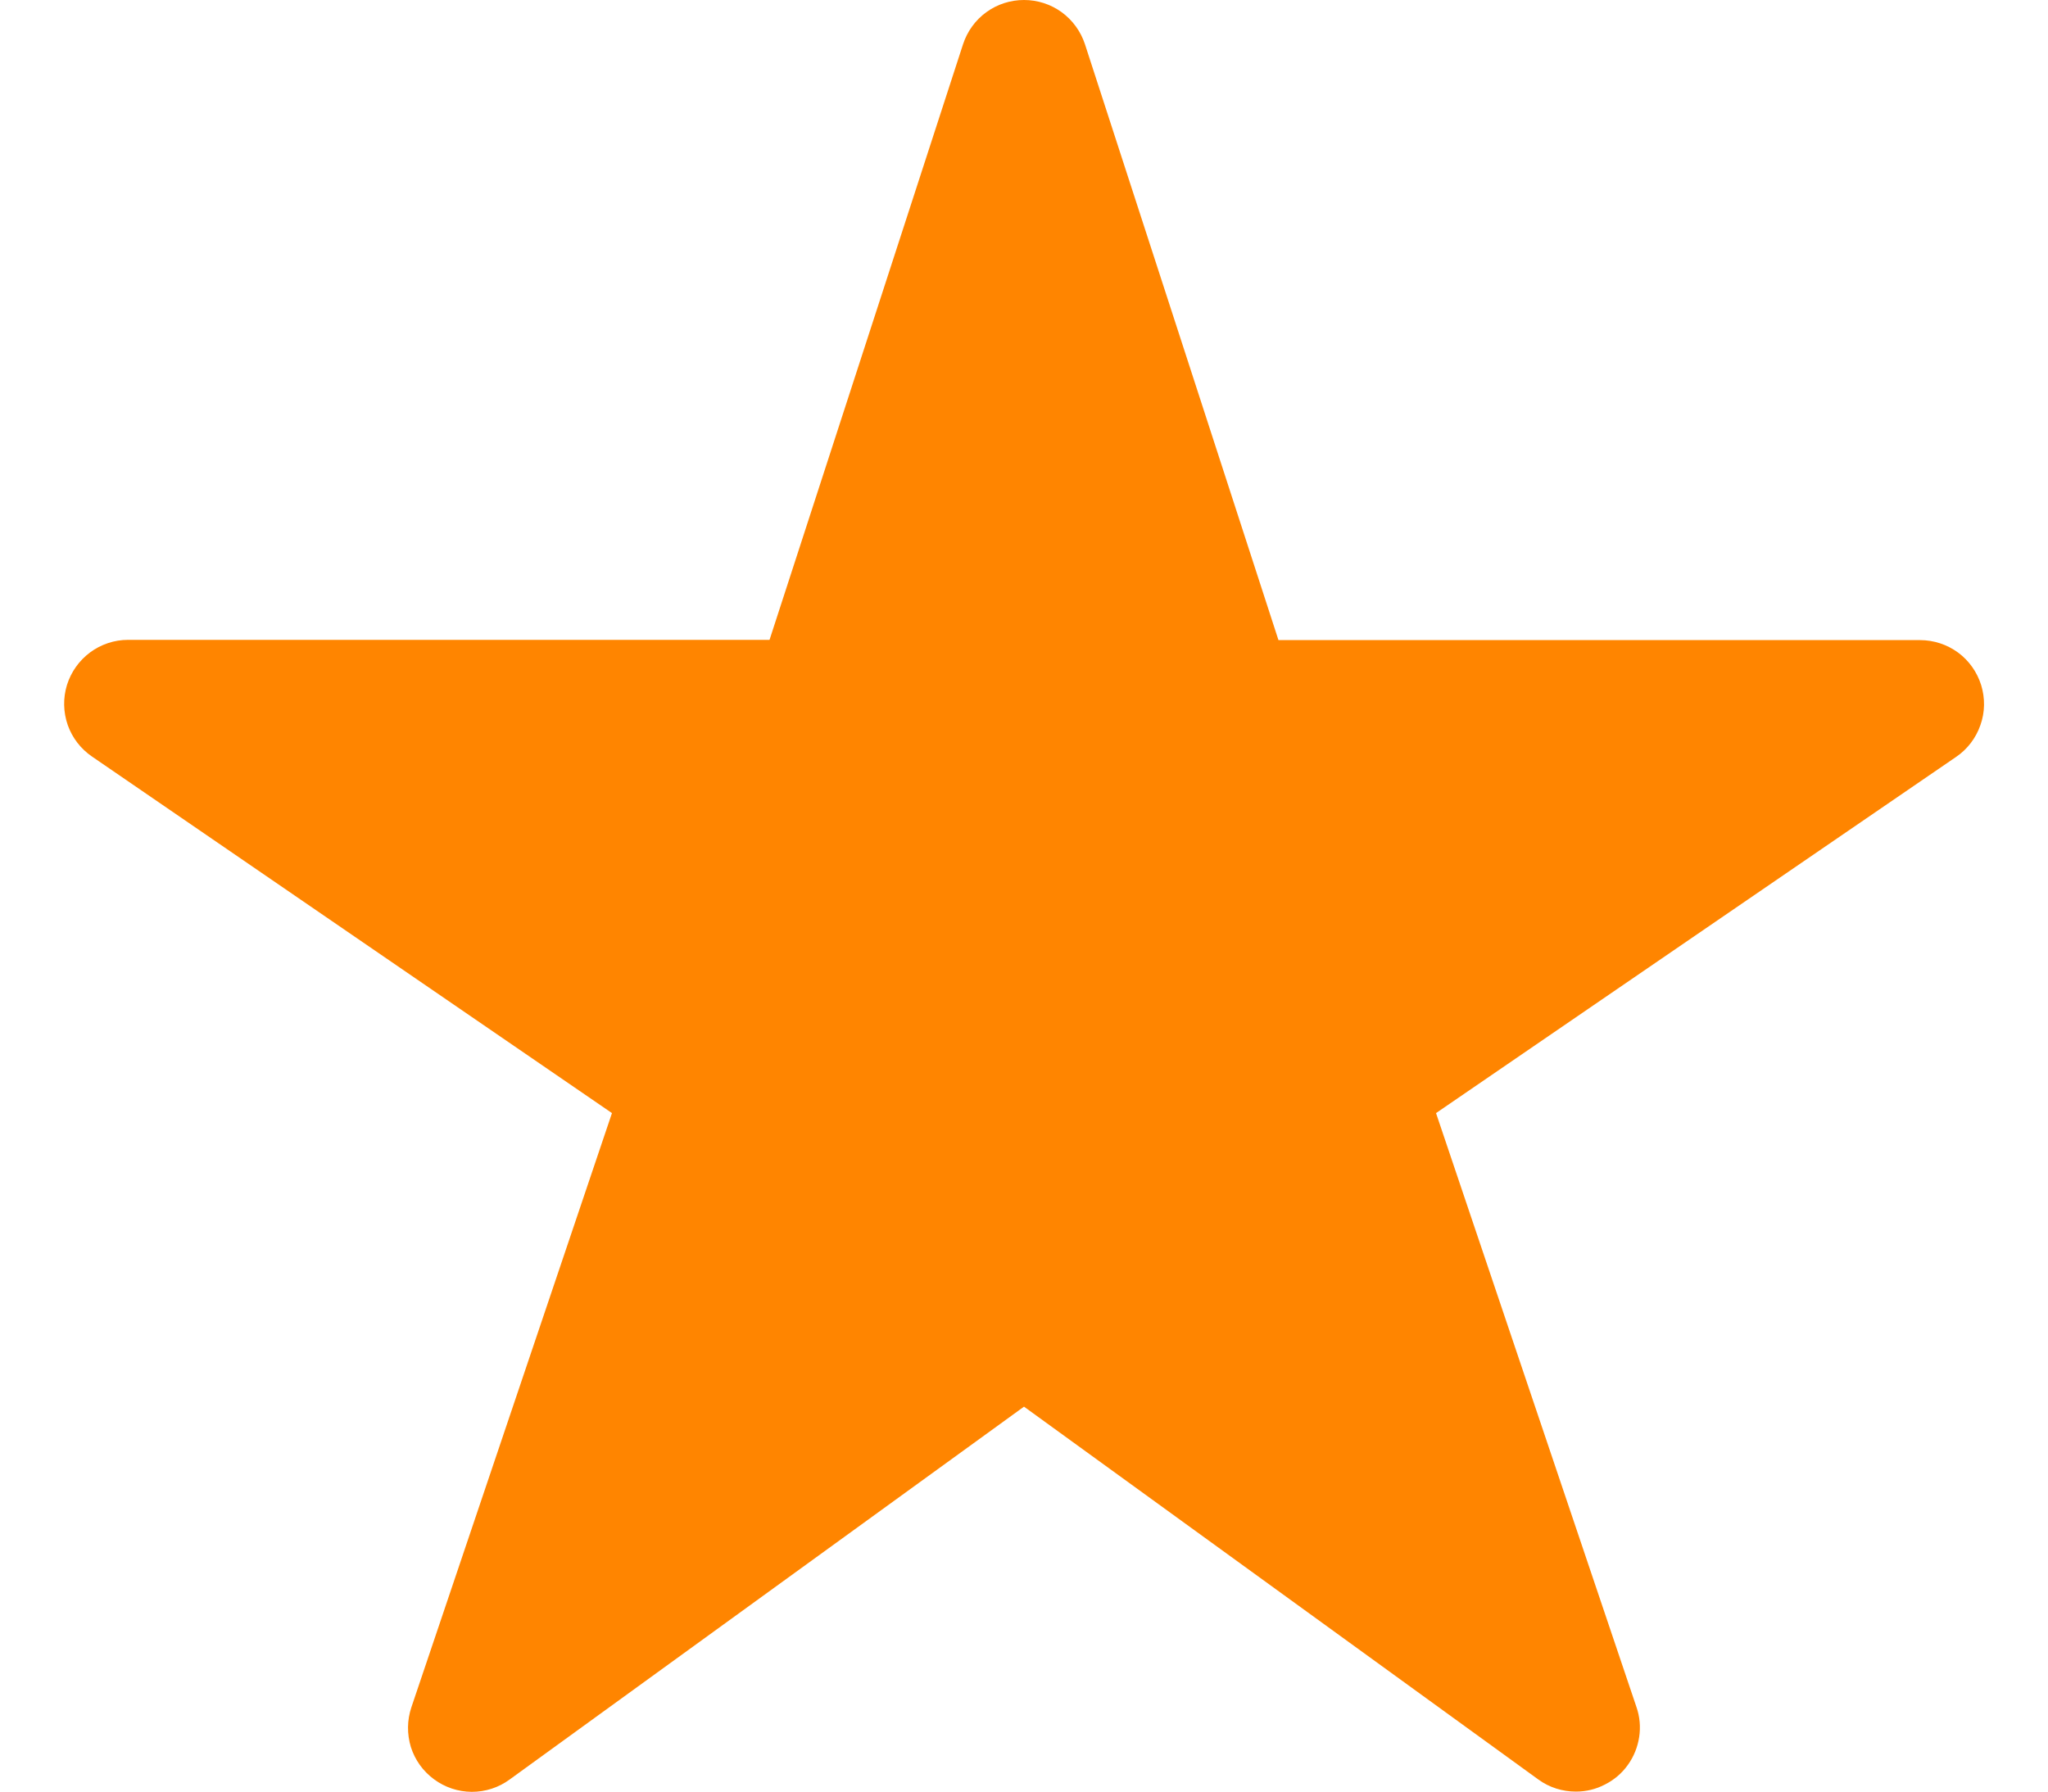 <svg width="16" height="14" viewBox="0 0 16 14" fill="none" xmlns="http://www.w3.org/2000/svg">
<path d="M12.312 14C12.207 14 12.104 13.968 12.019 13.906L8 10.992L3.981 13.906C3.895 13.969 3.792 14.002 3.685 14.002C3.579 14.001 3.476 13.967 3.391 13.904C3.305 13.841 3.242 13.753 3.21 13.652C3.179 13.55 3.18 13.442 3.214 13.341L4.781 8.698L0.719 5.912C0.631 5.852 0.564 5.765 0.529 5.665C0.494 5.564 0.492 5.455 0.523 5.353C0.555 5.251 0.618 5.162 0.704 5.098C0.789 5.035 0.893 5 1 5H6.012L7.524 0.345C7.557 0.245 7.62 0.157 7.706 0.095C7.791 0.033 7.894 -0 8 -0C8.106 -0 8.208 0.033 8.294 0.095C8.379 0.157 8.443 0.245 8.476 0.345L9.988 5.002H15C15.107 5.002 15.211 5.036 15.297 5.099C15.383 5.162 15.446 5.252 15.478 5.354C15.509 5.456 15.508 5.565 15.472 5.666C15.437 5.767 15.371 5.854 15.283 5.914L11.219 8.698L12.785 13.34C12.811 13.415 12.818 13.495 12.806 13.574C12.794 13.652 12.764 13.727 12.718 13.791C12.672 13.856 12.611 13.908 12.54 13.944C12.47 13.981 12.392 14 12.312 14Z" fill="#FF8500"/>
</svg>

